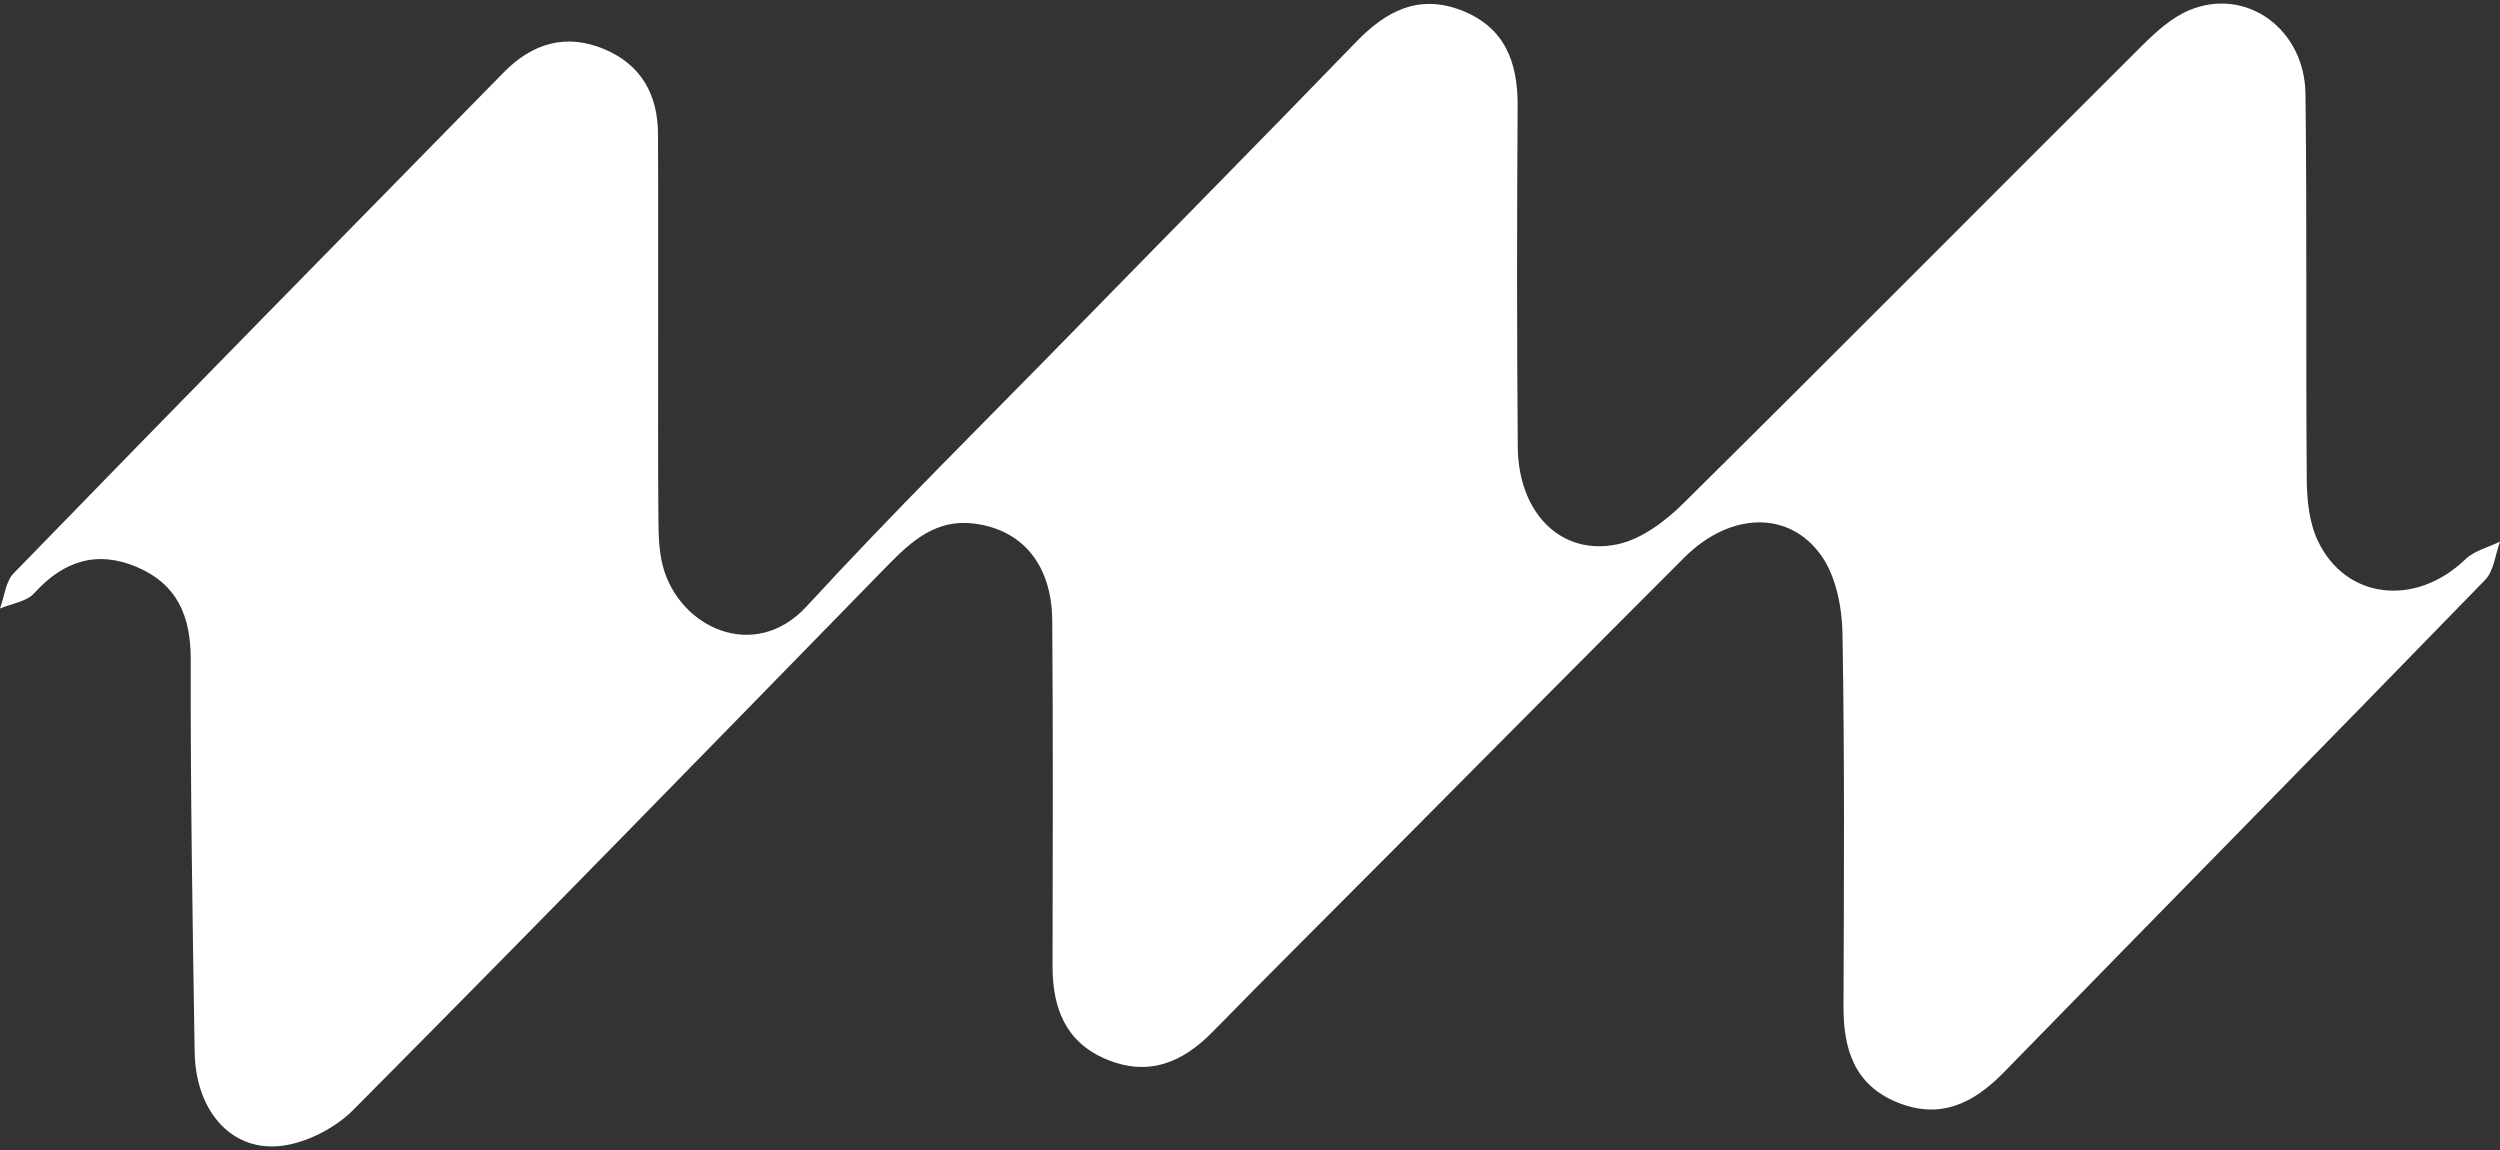 <svg width="100" height="46" viewBox="0 0 100 46" fill="none" xmlns="http://www.w3.org/2000/svg">
<rect x="0" y="0" width="100" height="46" fill="#333333" stroke="none"/>
<path d="M26.326 13.457C26.326 15.891 26.317 18.328 26.336 20.762C26.342 21.394 26.355 22.046 26.516 22.649C27.16 25.096 30.179 26.526 32.272 24.248C35.699 20.517 39.308 16.959 42.848 13.336C46.646 9.447 50.467 5.583 54.244 1.678C55.447 0.432 56.764 -0.251 58.472 0.42C60.184 1.09 60.717 2.479 60.705 4.229C60.676 8.783 60.673 13.336 60.711 17.886C60.733 20.527 62.457 22.262 64.722 21.766C65.669 21.559 66.61 20.851 67.327 20.142C73.478 14.057 79.572 7.915 85.701 1.808C86.251 1.262 86.876 0.696 87.574 0.407C89.835 -0.534 92.188 1.144 92.219 3.759C92.282 8.894 92.229 14.029 92.27 19.164C92.276 19.99 92.364 20.892 92.709 21.623C93.824 23.99 96.628 24.286 98.614 22.373C98.971 22.026 99.533 21.896 100 21.664C99.811 22.182 99.757 22.834 99.406 23.196C93.009 29.78 86.567 36.322 80.154 42.893C78.947 44.129 77.624 44.79 75.913 44.104C74.182 43.408 73.734 41.981 73.74 40.259C73.759 35.283 73.787 30.307 73.699 25.331C73.68 24.279 73.437 23.05 72.853 22.224C71.551 20.387 69.18 20.495 67.374 22.3C63.417 26.253 59.483 30.228 55.539 34.193C53.196 36.551 50.834 38.893 48.51 41.269C47.288 42.521 45.917 43.074 44.237 42.365C42.611 41.676 42.099 40.306 42.102 38.638C42.112 34.034 42.125 29.427 42.09 24.823C42.074 22.583 40.887 21.172 38.938 20.94C37.461 20.762 36.478 21.623 35.531 22.592C28.414 29.878 21.312 37.173 14.131 44.396C13.383 45.149 12.189 45.753 11.153 45.845C9.183 46.017 7.825 44.37 7.787 42.092C7.702 36.853 7.617 31.613 7.629 26.37C7.632 24.635 7.08 23.364 5.482 22.684C3.881 22.001 2.536 22.436 1.37 23.727C1.064 24.067 0.464 24.143 0 24.34C0.177 23.863 0.224 23.259 0.549 22.929C7.061 16.224 13.607 9.564 20.146 2.898C21.293 1.729 22.638 1.322 24.173 1.967C25.644 2.584 26.314 3.785 26.32 5.357C26.333 8.058 26.323 10.756 26.326 13.457Z" fill="white"/>
</svg>
